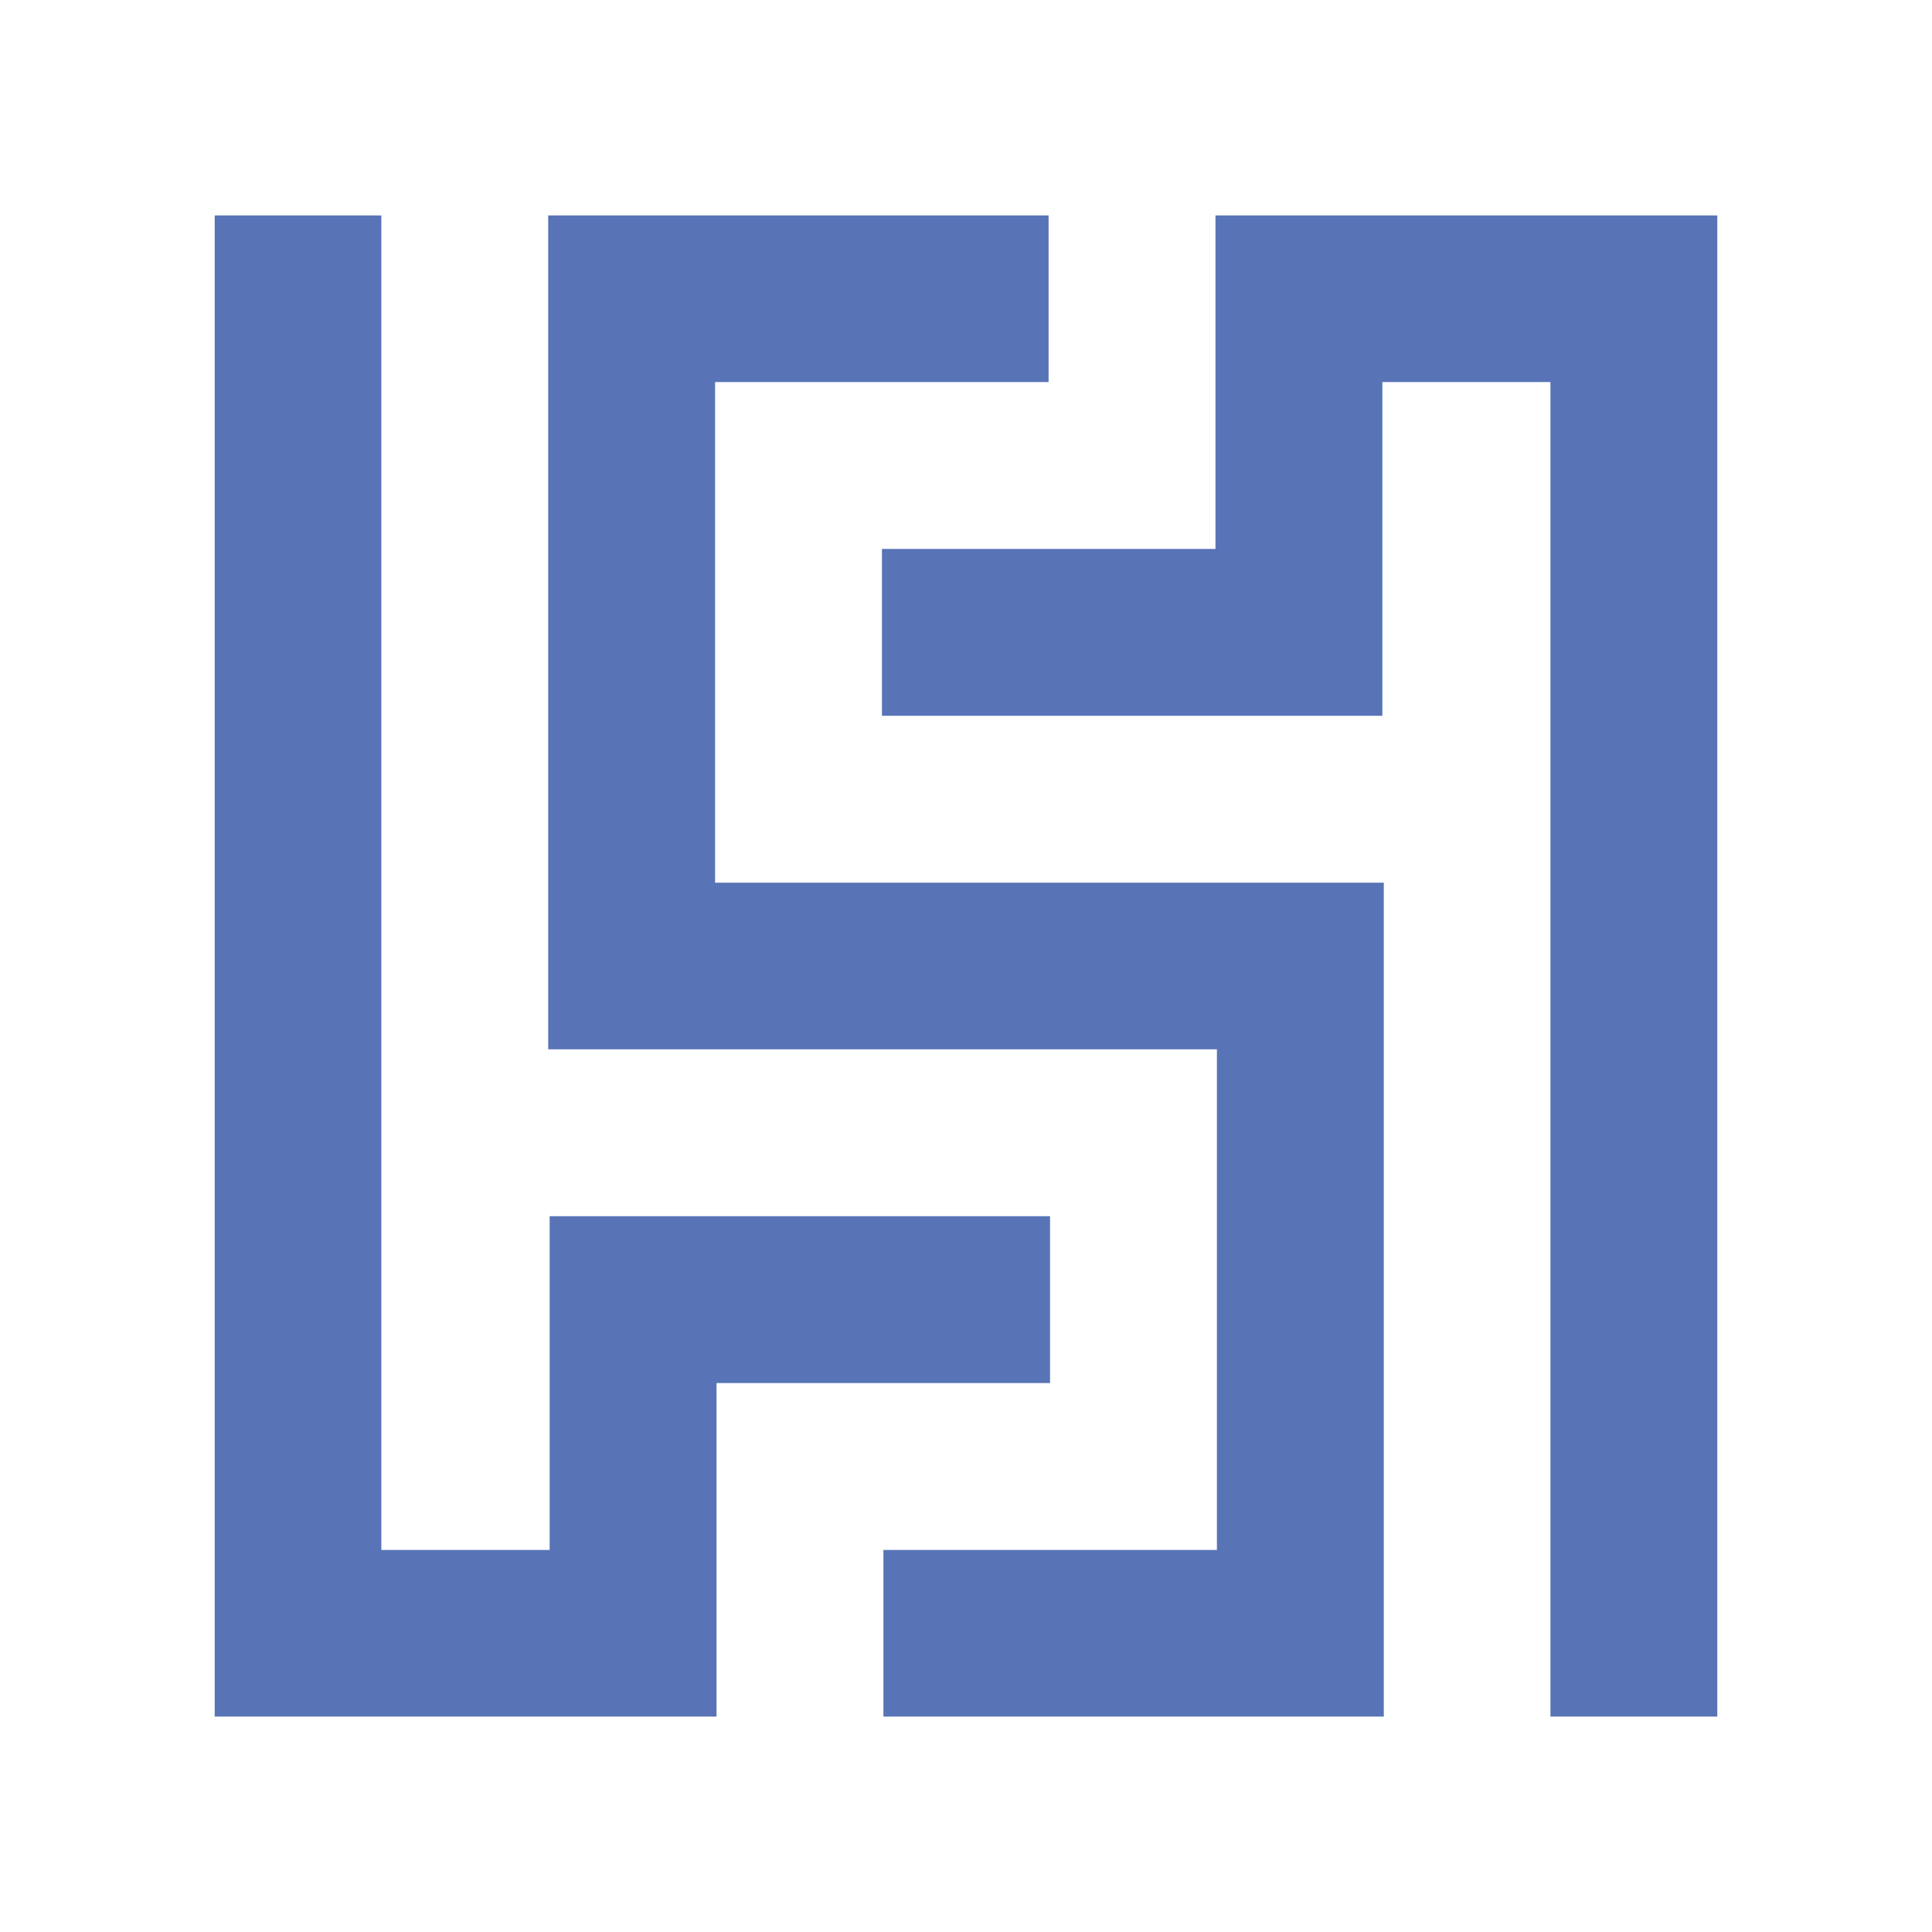 <?xml version="1.0" encoding="utf-8"?>
<!-- Generator: Adobe Illustrator 26.3.1, SVG Export Plug-In . SVG Version: 6.00 Build 0)  -->
<svg version="1.1" id="a" xmlns="http://www.w3.org/2000/svg" xmlns:xlink="http://www.w3.org/1999/xlink" x="0px" y="0px"
	 viewBox="0 0 800 800" style="enable-background:new 0 0 800 800;" xml:space="preserve">
<style type="text/css">
	.st0{fill:#5874B6;}
</style>
<polygon class="st0" points="573,710.8 365.8,710.8 365.8,641.8 503.9,641.8 503.9,434.5 227,434.5 227,89.2 434.2,89.2 
	434.2,158.2 296.1,158.2 296.1,365.5 573,365.5 "/>
<polygon class="st0" points="296.7,710.8 88.9,710.8 88.9,89.2 157.9,89.2 157.9,641.8 227.6,641.8 227.6,503.6 434.8,503.6 
	434.8,572.7 296.7,572.7 "/>
<polygon class="st0" points="711.1,710.8 642,710.8 642,158.2 572.4,158.2 572.4,296.4 365.2,296.4 365.2,227.3 503.3,227.3 
	503.3,89.2 711.1,89.2 "/>
</svg>
